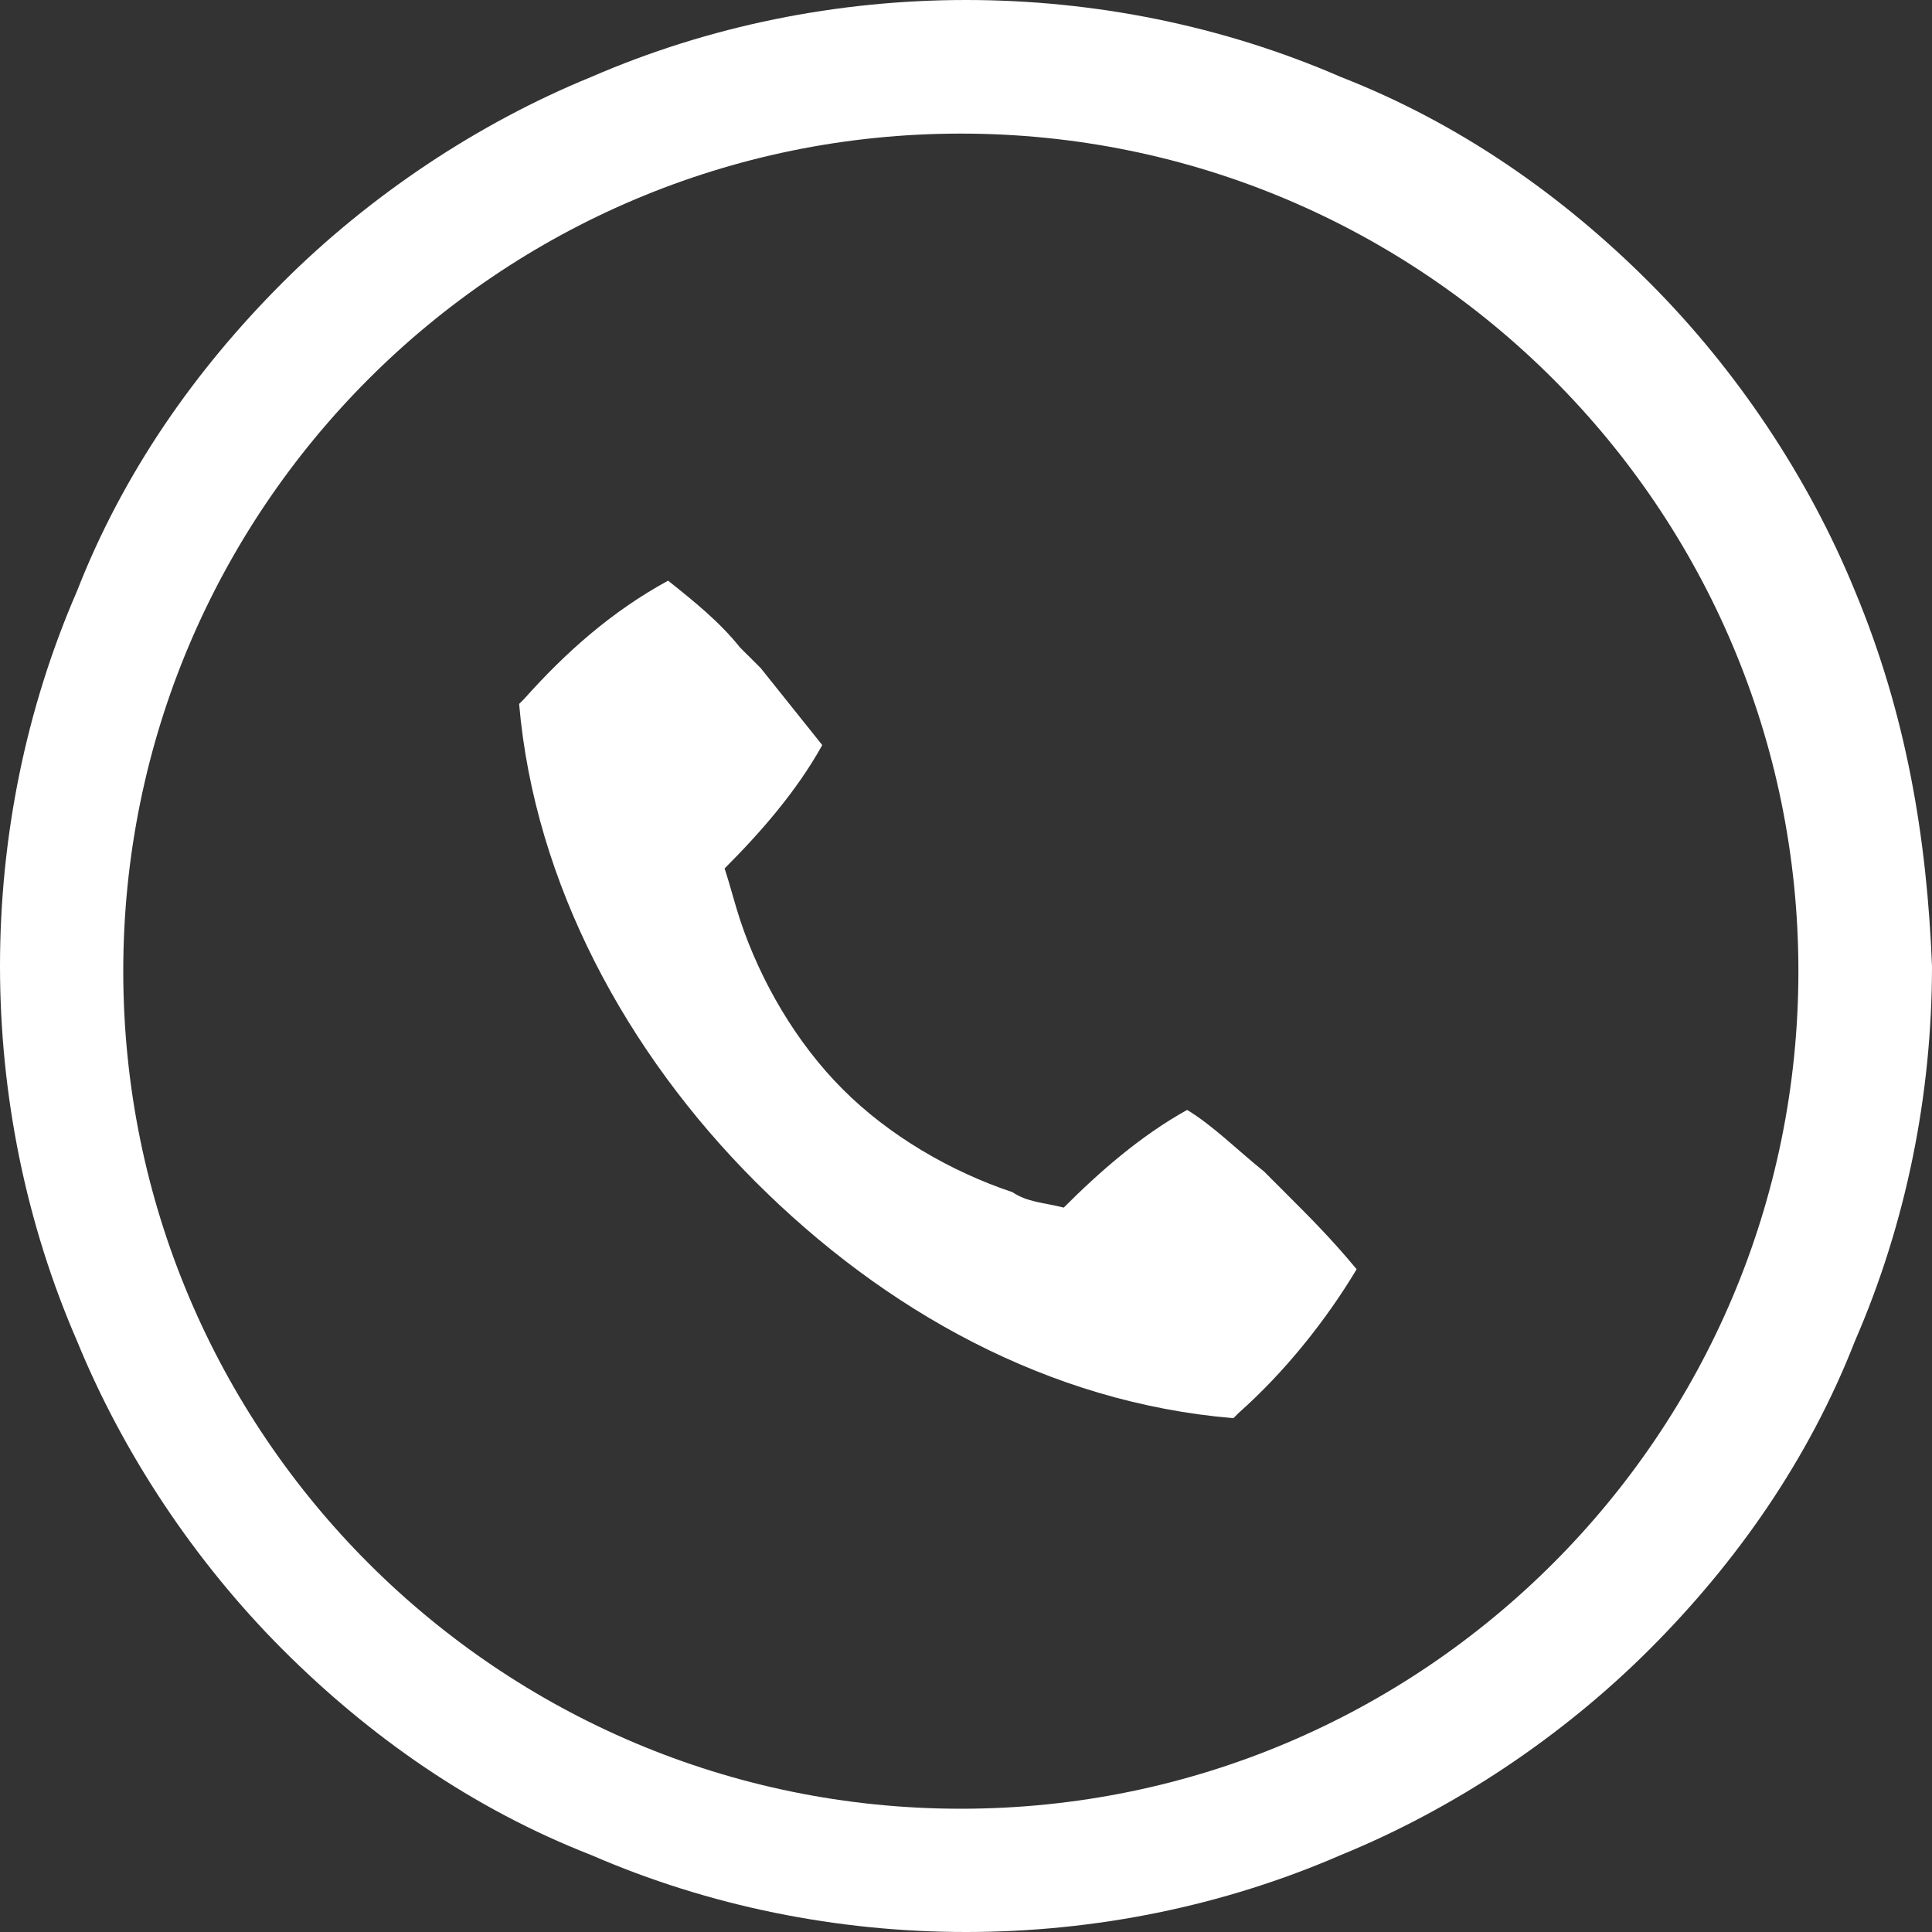 <svg width="20" height="20" viewBox="0 0 20 20" fill="none" xmlns="http://www.w3.org/2000/svg">
<rect x="0" y="0" width="20" height="20" fill="#333333" stroke="none"/>
<path d="M13.299 12.341C13.246 12.287 13.139 12.181 13.086 12.128C12.82 11.915 12.554 11.649 12.289 11.49C11.81 11.756 11.384 12.128 11.012 12.501C10.799 12.447 10.639 12.447 10.48 12.341C9.842 12.128 9.203 11.756 8.725 11.277C8.246 10.799 7.873 10.16 7.661 9.522C7.608 9.362 7.554 9.149 7.501 8.99C7.874 8.617 8.246 8.192 8.512 7.713C8.299 7.447 8.086 7.181 7.874 6.915C7.821 6.862 7.714 6.756 7.661 6.703C7.449 6.437 7.183 6.224 6.916 6.011C6.331 6.33 5.853 6.756 5.427 7.234L5.374 7.287C5.534 9.149 6.491 10.904 7.821 12.234C9.151 13.564 10.853 14.521 12.768 14.681L12.821 14.628C13.3 14.203 13.725 13.671 14.044 13.139C13.778 12.819 13.565 12.607 13.299 12.341L13.299 12.341Z" fill="white"/>
<path d="M19.202 6.117C18.724 4.947 17.979 3.83 17.075 2.925C16.171 2.021 15.107 1.276 13.883 0.798C12.66 0.266 11.33 0 10 0C8.67 0 7.34 0.266 6.117 0.798C4.947 1.276 3.83 2.021 2.925 2.925C2.021 3.829 1.276 4.893 0.798 6.117C0.266 7.34 0 8.67 0 10C0 11.33 0.266 12.66 0.798 13.883C1.276 15.053 2.021 16.17 2.925 17.075C3.829 17.979 4.893 18.724 6.117 19.202C7.34 19.734 8.67 20 10 20C11.33 20 12.66 19.734 13.883 19.202C15.053 18.724 16.17 17.979 17.075 17.075C17.979 16.171 18.724 15.107 19.202 13.883C19.734 12.66 20 11.33 20 10C19.947 8.67 19.734 7.393 19.202 6.117ZM9.947 18.724C5.159 18.724 1.276 14.841 1.276 10.053C1.276 5.266 5.159 1.383 9.947 1.383C14.734 1.383 18.617 5.266 18.617 10.053C18.617 14.841 14.734 18.724 9.947 18.724Z" fill="white"/>
</svg>
